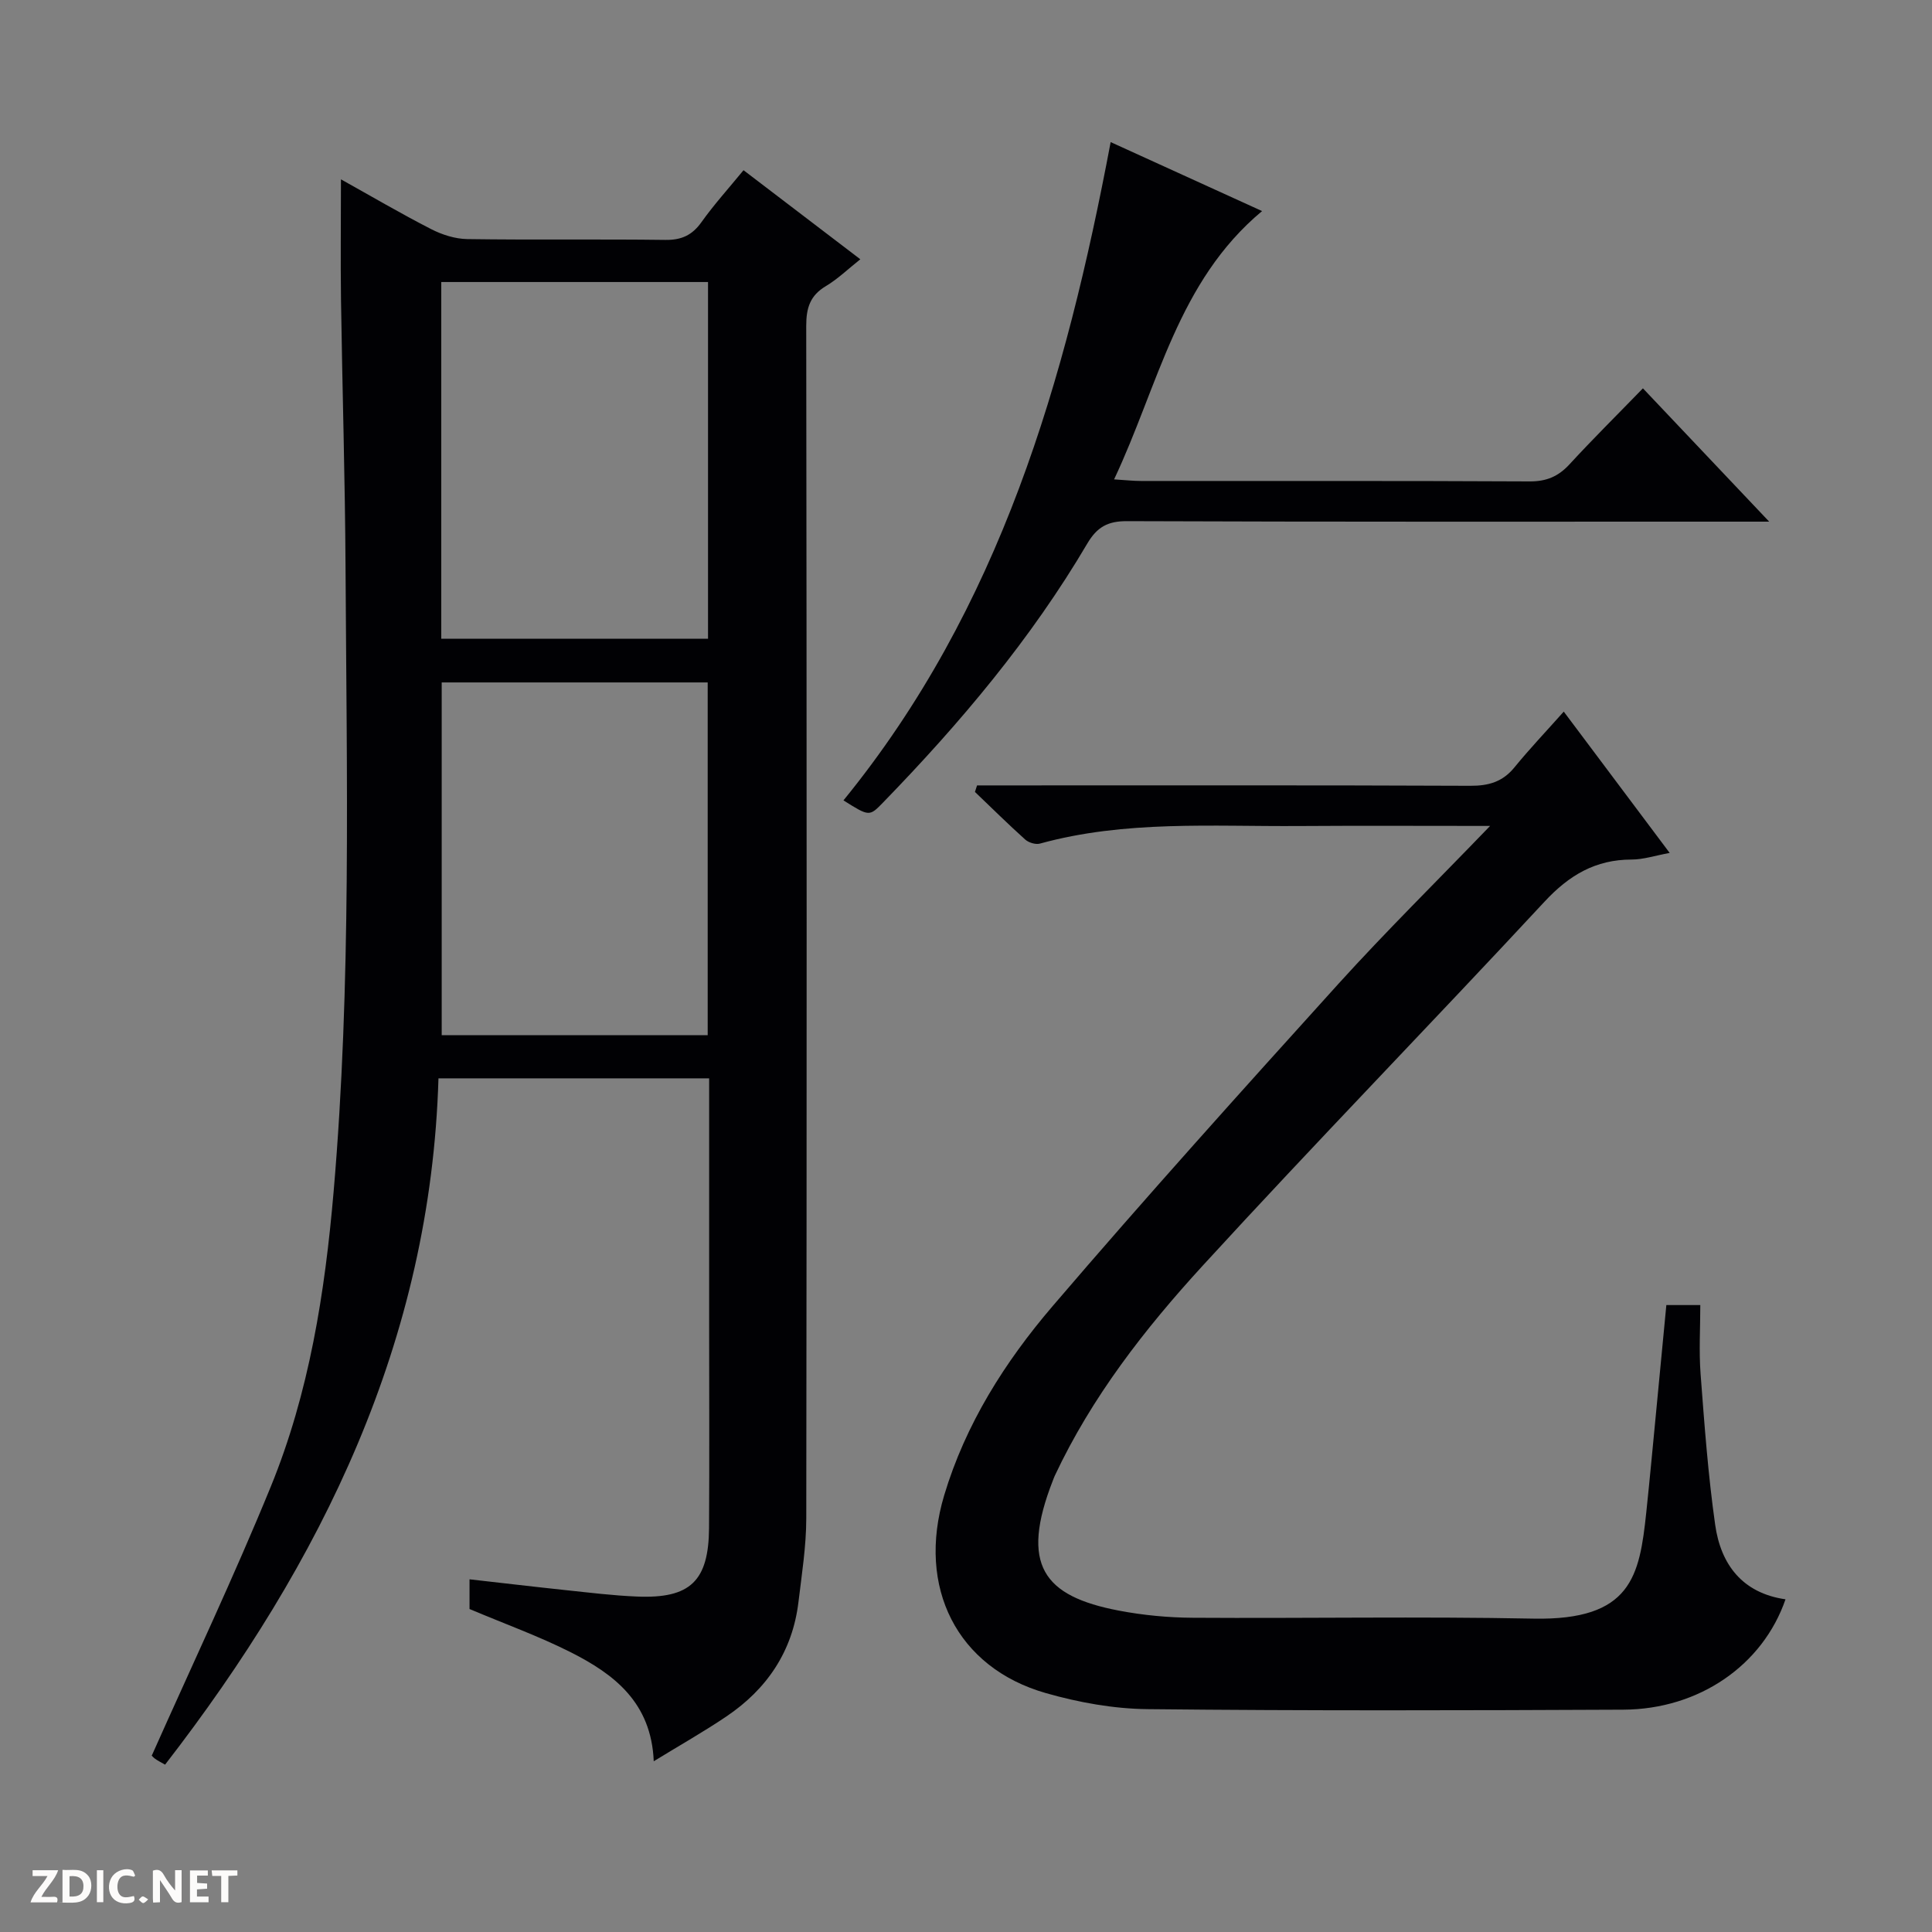 <svg enable-background="new 0 0 400 400" viewBox="0 0 400 400" xmlns="http://www.w3.org/2000/svg"><rect x="0" y="0" width="400" height="400" fill="#808080" stroke="none"/><g fill="#fcfbfa"><path d="m37.59 393.81c-.92.31-1.52.05-2-.78-.7-1.2-1.52-2.34-2.47-3.78v4.59c-.55.03-.95.05-1.41.07-.03-.37-.06-.64-.06-.91 0-1.91 0-3.81 0-5.7 1.13-.41 1.77-.03 2.29.91.62 1.11 1.38 2.14 2.31 3.19v-4.2h1.35v6.61z"/><path d="m12.94 393.88v-6.75c1.9.19 3.93-.54 5.37 1.29.8 1.01.78 2.88.03 3.97-1.37 1.97-3.4 1.51-6.4 1.49m2.45-1.22c2.04.12 2.92-.58 2.89-2.21-.03-1.51-.98-2.19-2.89-2z"/><path d="m11.81 393.87h-5.49c.68-2.18 2.47-3.48 3.51-5.45h-3.08v-1.21h5.29c-.71 2.13-2.44 3.48-3.47 5.51.86 0 1.63.04 2.39-.01.79-.05 1.14.21.85 1.16"/><path d="m39.33 393.86v-6.61h3.7v1.07h-2.22v1.52c.68.04 1.34.09 2.07.13v1.07c-.72.05-1.38.09-2.1.14v1.48h2.4v1.19h-3.85z"/><path d="m27.71 388.56c-1.15-.3-2.46-.61-3.1.64-.37.73-.41 1.93-.06 2.67.63 1.35 1.99.93 3.17.68.35.94-.01 1.32-.93 1.46-1.62.25-3.05-.27-3.76-1.48-.73-1.24-.6-3.03.31-4.17.88-1.11 2.71-1.7 4-1.16.32.13.44.74.65 1.12-.1.08-.19.16-.28.24"/><path d="m49.15 387.24v1.07c-.59.02-1.17.05-1.87.08v5.44h-1.48v-5.44h-1.85c-.05-.4-.08-.73-.13-1.15z"/><path d="m20.06 387.21h1.33v6.62h-1.33z"/><path d="m30.68 393.25c-.39.38-.8.79-1.05.76-.32-.05-.6-.45-.9-.7.26-.24.51-.64.8-.67.29-.04.62.3 1.15.61"/></g><path d="m70.59 37.13c6.23 3.47 12.36 7.07 18.68 10.31 2.26 1.16 4.96 2.02 7.47 2.06 13.66.2 27.32-.01 40.98.17 3.36.05 5.58-.96 7.52-3.69 2.58-3.62 5.58-6.94 8.7-10.74 8.07 6.16 15.84 12.08 24.18 18.44-2.55 2.02-4.66 4.08-7.12 5.55-3.29 1.95-4.08 4.53-4.08 8.23.11 82.3.12 164.6.01 246.91-.01 5.78-.93 11.57-1.62 17.33-1.23 10.22-6.53 18.02-14.94 23.69-4.65 3.14-9.56 5.91-15.02 9.26-.5-12.19-8.23-18.04-17.17-22.56-6.64-3.35-13.7-5.89-20.97-8.96 0-1.5 0-3.61 0-6.15 6.77.76 13.3 1.54 19.83 2.23 4.95.52 9.91 1.14 14.88 1.34 11 .45 14.81-3.21 14.88-14.24.09-14.16.02-28.32.02-42.48 0-14.99 0-29.99 0-44.98 0-1.78 0-3.57 0-5.59-18.81 0-37.05 0-56.04 0-1.6 54.23-24.08 100.07-56.6 142.09-.79-.46-1.53-.8-2.17-1.29-.5-.38-.86-.95-.57-.62 8.41-18.89 17.01-37.03 24.6-55.59 7.98-19.5 11.22-40.14 13.03-61.11 3.71-43.04 2.7-86.15 2.47-129.24-.1-18.47-.67-36.94-.94-55.4-.11-8.15-.01-16.28-.01-24.97zm76 21.26c-18.8 0-37.04 0-55.23 0v73.85h55.23c0-24.78 0-49.2 0-73.85zm-.07 155.93c0-24.67 0-48.77 0-73.03-18.54 0-36.77 0-55.07 0v73.03z" fill="#010104"/><path d="m308.51 171c-14.03 0-26.82-.07-39.61.02-17.93.12-35.97-1.22-53.6 3.64-.89.24-2.32-.2-3.03-.83-3.56-3.2-6.96-6.56-10.42-9.87.15-.45.29-.9.44-1.35h5.63c32.16 0 64.32-.06 96.47.08 3.78.02 6.69-.8 9.14-3.79 3.14-3.85 6.57-7.46 10.23-11.57 7.81 10.42 14.73 19.66 21.93 29.26-3.06.56-5.47 1.37-7.88 1.37-7.49 0-12.95 3.25-18.03 8.72-23.45 25.25-47.49 49.95-70.77 75.36-12.01 13.11-22.98 27.2-30.63 43.5-.14.3-.25.62-.37.92-6.89 17.56-1.99 24.02 13.64 27 5.03.96 10.22 1.45 15.33 1.48 23.49.15 46.99-.29 70.48.18 20.34.4 21.98-8.8 23.38-21.96.75-7.1 1.4-14.22 2.09-21.33.69-7.1 1.36-14.19 2.07-21.63h7.03c0 4.73-.3 9.54.06 14.29.79 10.42 1.55 20.87 3.02 31.21 1.16 8.22 5.64 14.14 14.56 15.42-4.69 13.62-17.87 22.78-33.59 22.85-32.82.15-65.65.24-98.47-.11-7.05-.07-14.27-1.38-21.07-3.32-18.4-5.25-26.77-21.88-21.06-40.94 4.42-14.76 12.57-27.62 22.41-39.13 19.36-22.63 39.3-44.76 59.28-66.85 9.85-10.86 20.29-21.15 31.34-32.62z" fill="#010104"/><path d="m174.63 165.71c32.43-39.8 46.01-86.95 55.32-136.29 10.54 4.8 20.48 9.33 31.35 14.28-17.53 14.62-21.43 36.04-30.64 55.55 2.38.15 3.97.33 5.57.33 26.82.02 53.64-.05 80.46.09 3.48.02 5.94-1.02 8.26-3.54 4.84-5.26 9.92-10.29 15.2-15.73 8.7 9.19 16.97 17.92 26.14 27.6-3.05 0-4.79 0-6.54 0-42.14 0-84.29.06-126.43-.1-4.01-.02-6.21 1.25-8.21 4.64-11.64 19.76-26.31 37.17-42.24 53.57-2.88 2.97-2.88 2.97-8.24-.4z" fill="#010104"/></svg>